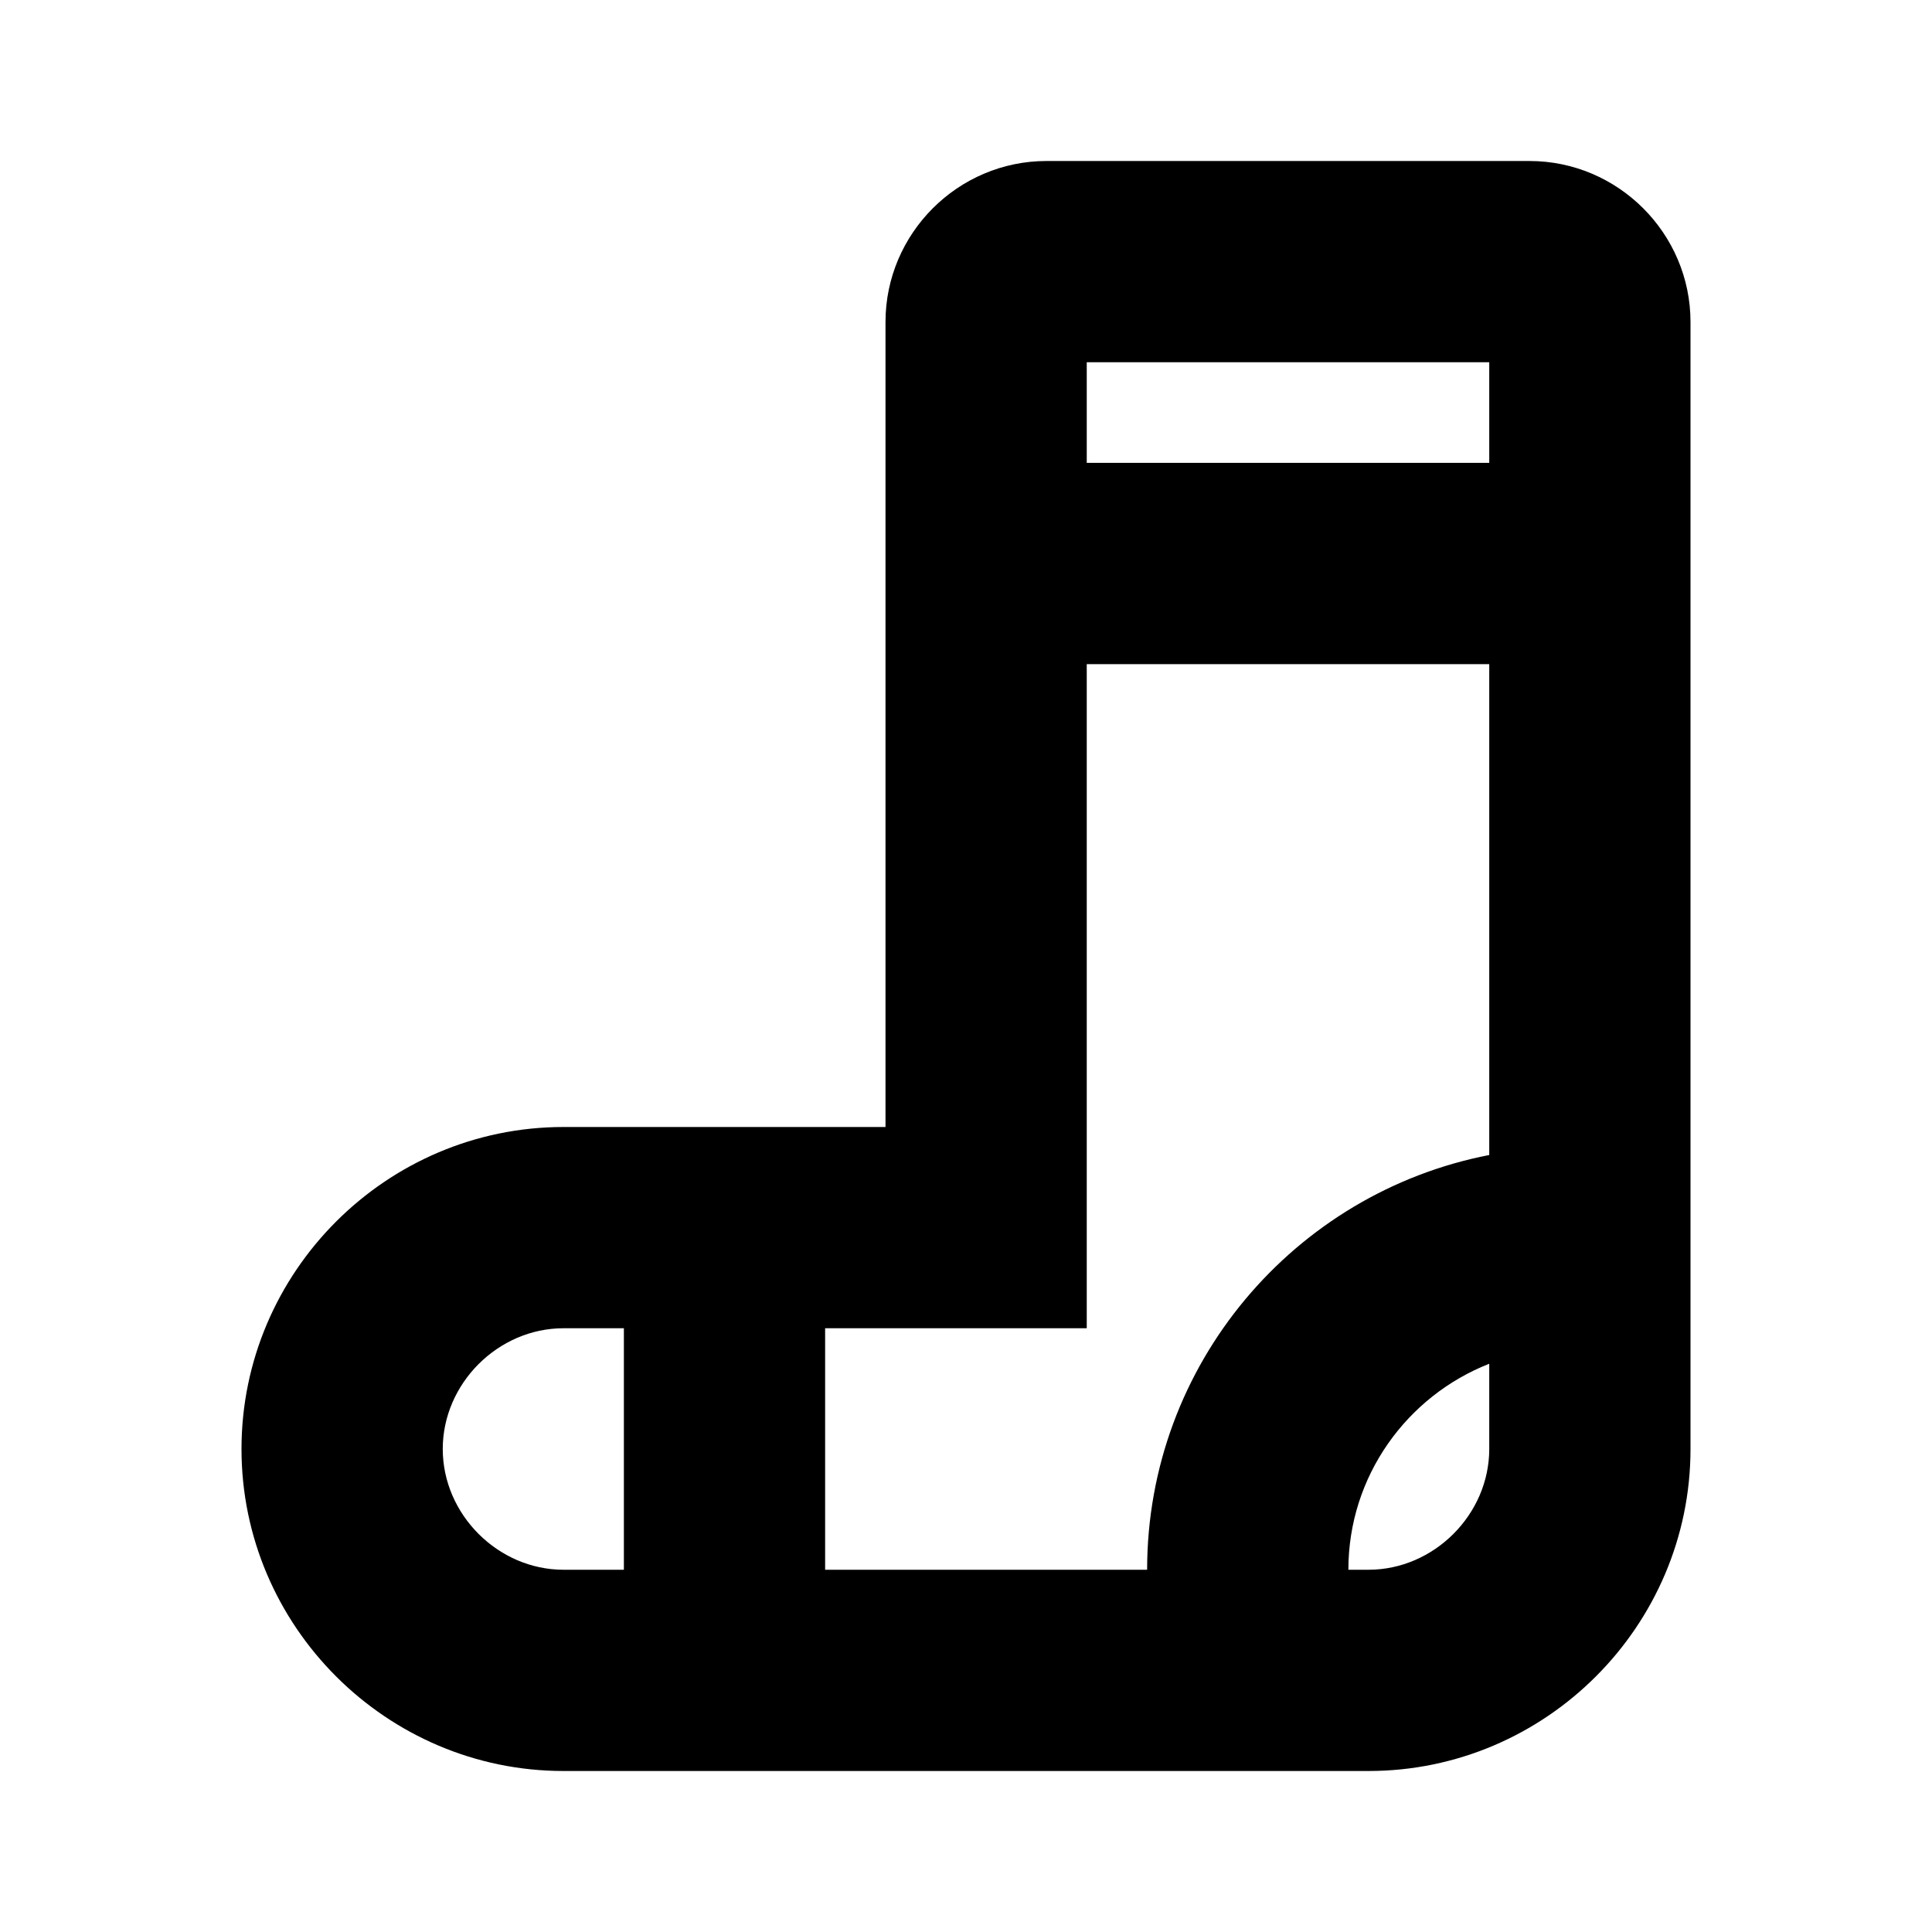 <svg xmlns="http://www.w3.org/2000/svg" height="48" viewBox="0 0 48 48" width="48"><path d="M0 0h48v48H0z" fill="none"/>
<g id="Shopicon">
	<path d="M14,44h20c4.4,0,8-3.6,8-8V8c0-2.2-1.8-4-4-4H26c-2.2,0-4,1.8-4,4v20h-8c-4.4,0-8,3.6-8,8C6,40.4,9.6,44,14,44z M34,39
		h-0.5c0-2.326,1.454-4.315,3.5-5.118V36C37,37.626,35.626,39,34,39z M37,9v2.5H27V9H37z M27,33V16.5h10v12.196
		c-4.836,0.937-8.5,5.198-8.5,10.304h-8v-6H27z M14,33h1.5v6H14c-1.626,0-3-1.374-3-3S12.374,33,14,33z"/>
</g>
</svg>
